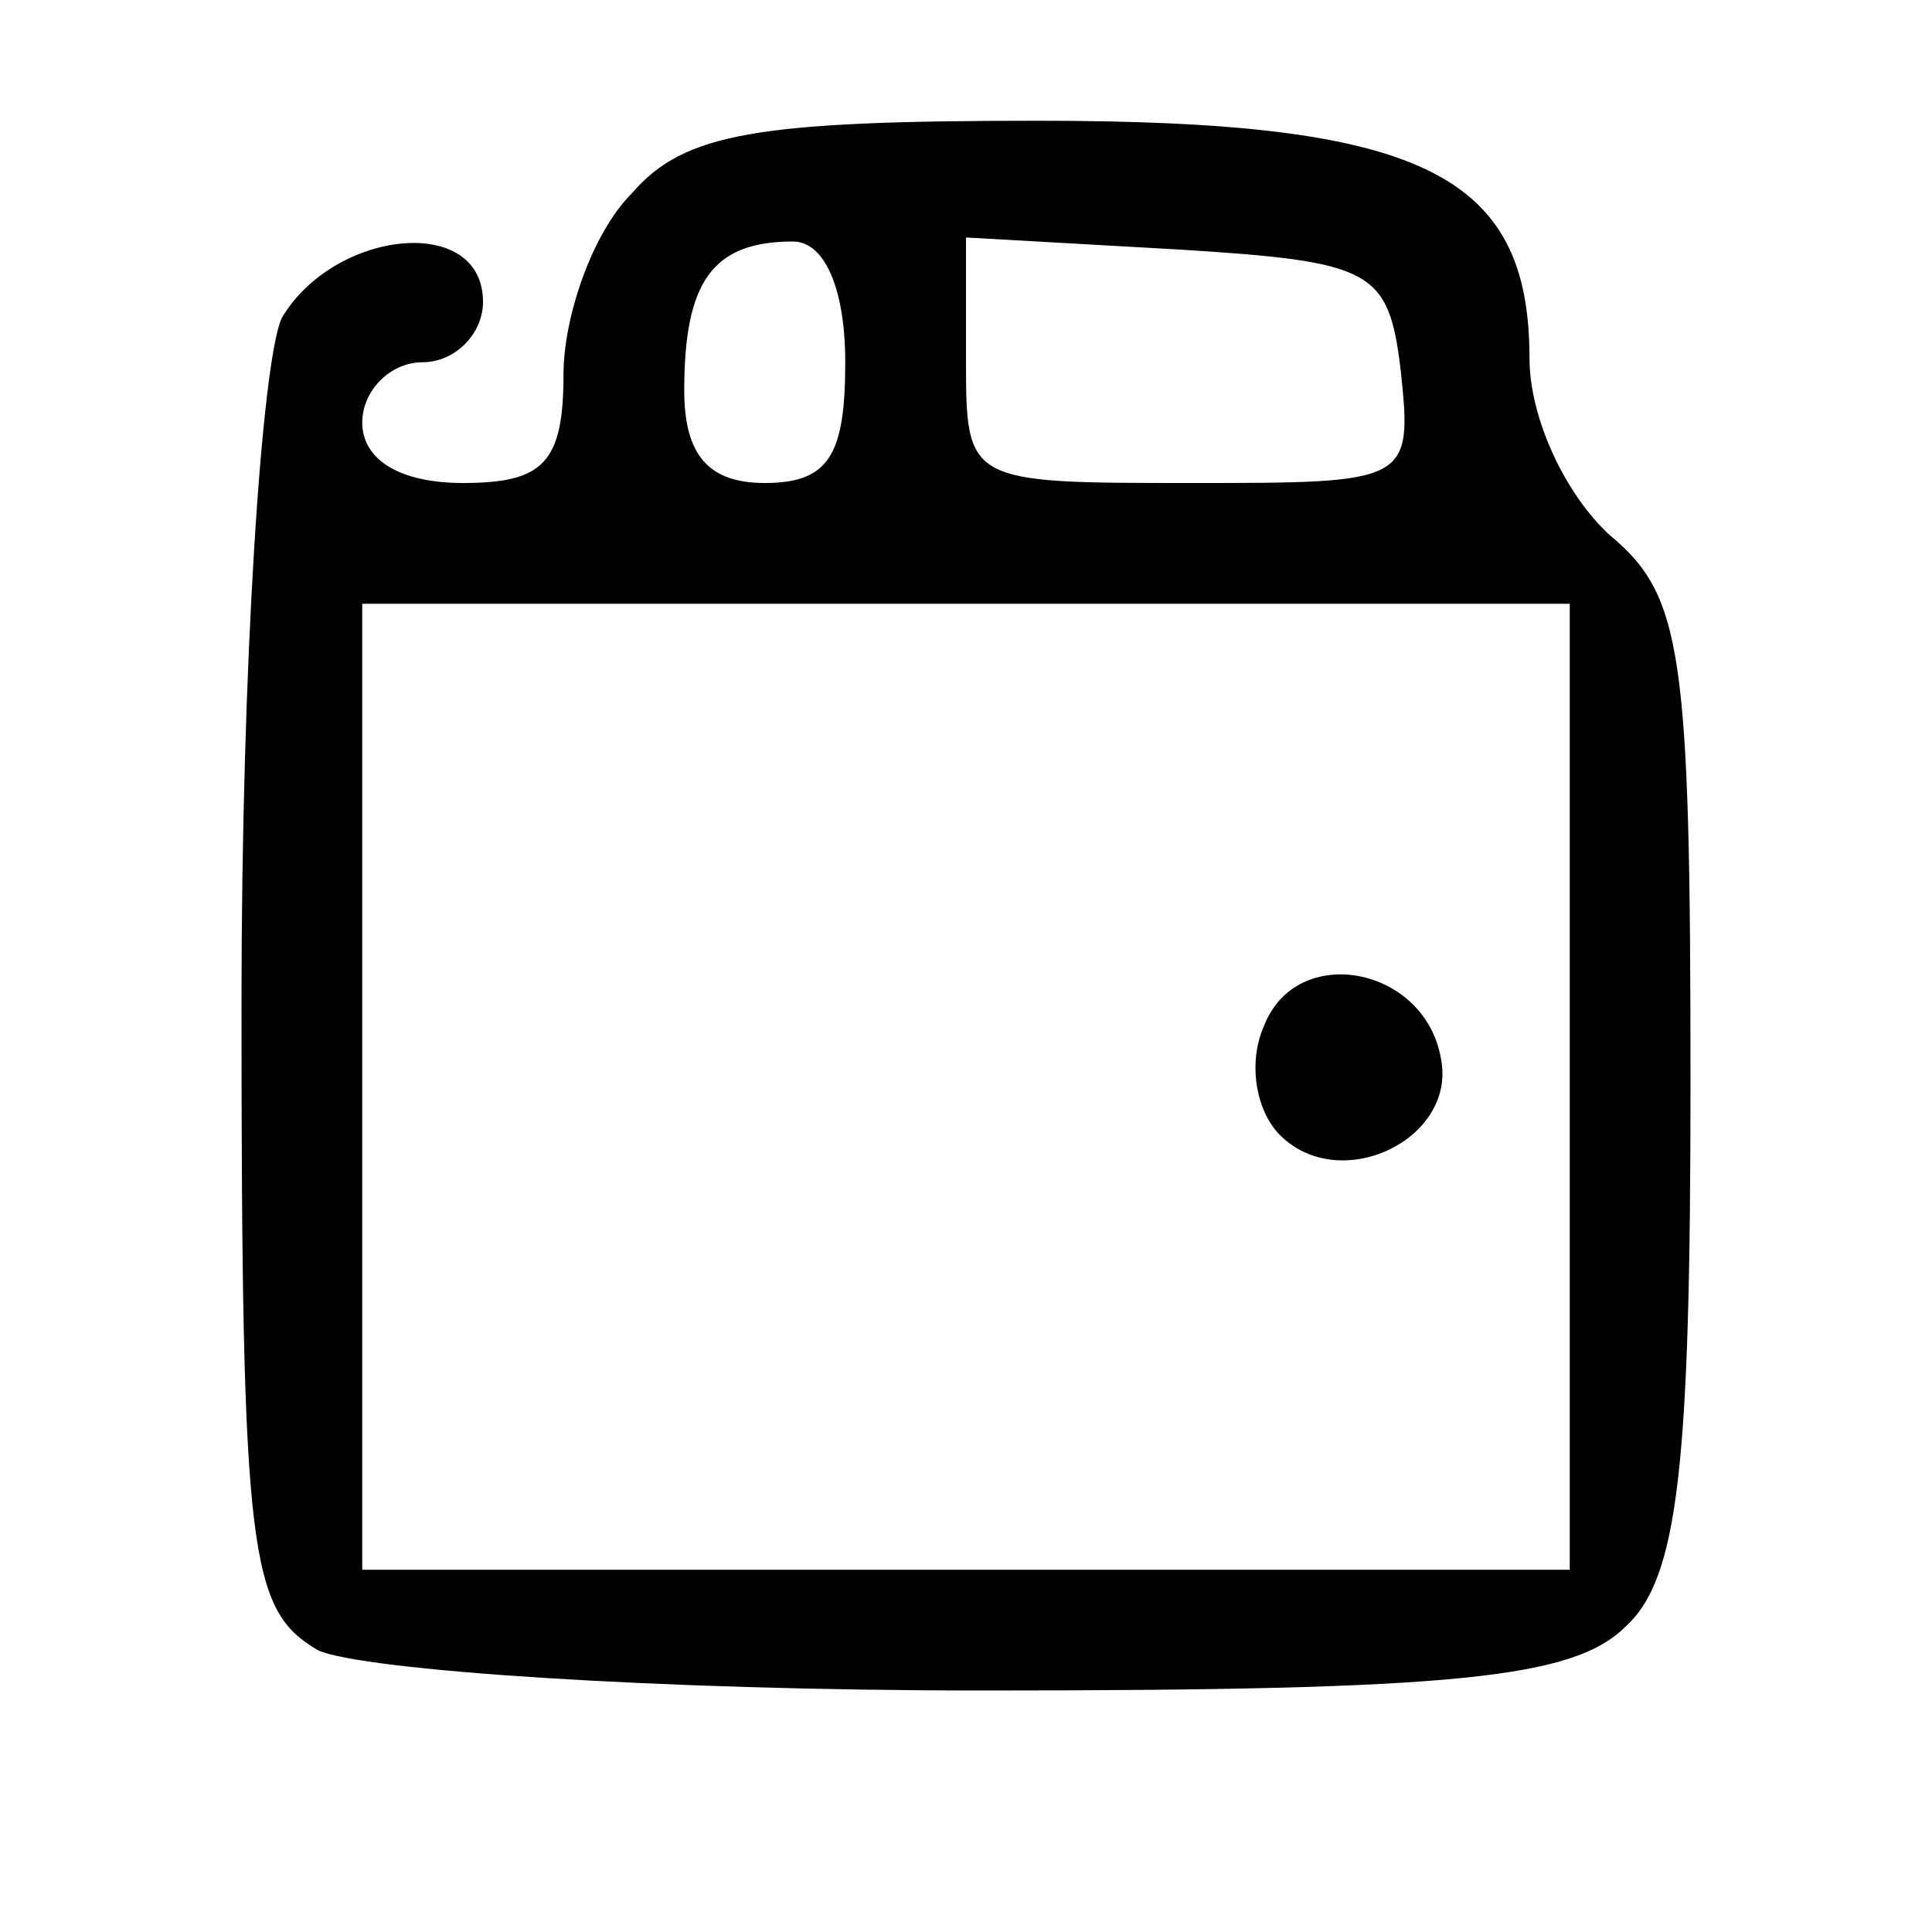 <?xml version="1.0" standalone="no"?>
<!DOCTYPE svg PUBLIC "-//W3C//DTD SVG 20010904//EN"
 "http://www.w3.org/TR/2001/REC-SVG-20010904/DTD/svg10.dtd">
<svg version="1.0" xmlns="http://www.w3.org/2000/svg"
 width="48pt" height="48pt" viewBox="0 0 48 48"
 preserveAspectRatio="xMidYMid meet">

<g transform="translate(0,48) scale(0.1,-0.1)"
fill="#000000" stroke="none">
<path d="M157 432 c-10 -10 -17 -31 -17 -45 0 -22 -5 -27 -25 -27 -16 0 -25 6
-25 15 0 8 7 15 15 15 8 0 15 7 15 15 0 22 -37 18 -50 -4 -5 -11 -10 -86 -10
-170 0 -138 2 -151 19 -161 11 -5 84 -10 165 -10 118 0 147 3 160 16 13 12 16
40 16 135 0 107 -2 121 -20 136 -11 10 -20 29 -20 44 0 46 -27 59 -122 59 -70
0 -88 -3 -101 -18z m53 -42 c0 -23 -4 -30 -20 -30 -14 0 -20 7 -20 23 0 27 7
37 27 37 8 0 13 -12 13 -30z m138 -2 c3 -28 2 -28 -52 -28 -56 0 -56 0 -56 31
l0 30 53 -3 c48 -3 52 -5 55 -30z m42 -178 l0 -120 -150 0 -150 0 0 120 0 120
150 0 150 0 0 -120z"/>
<path d="M314 225 c-4 -9 -2 -21 4 -27 15 -15 44 -1 40 19 -4 23 -36 29 -44 8z"/>
</g>
</svg>
